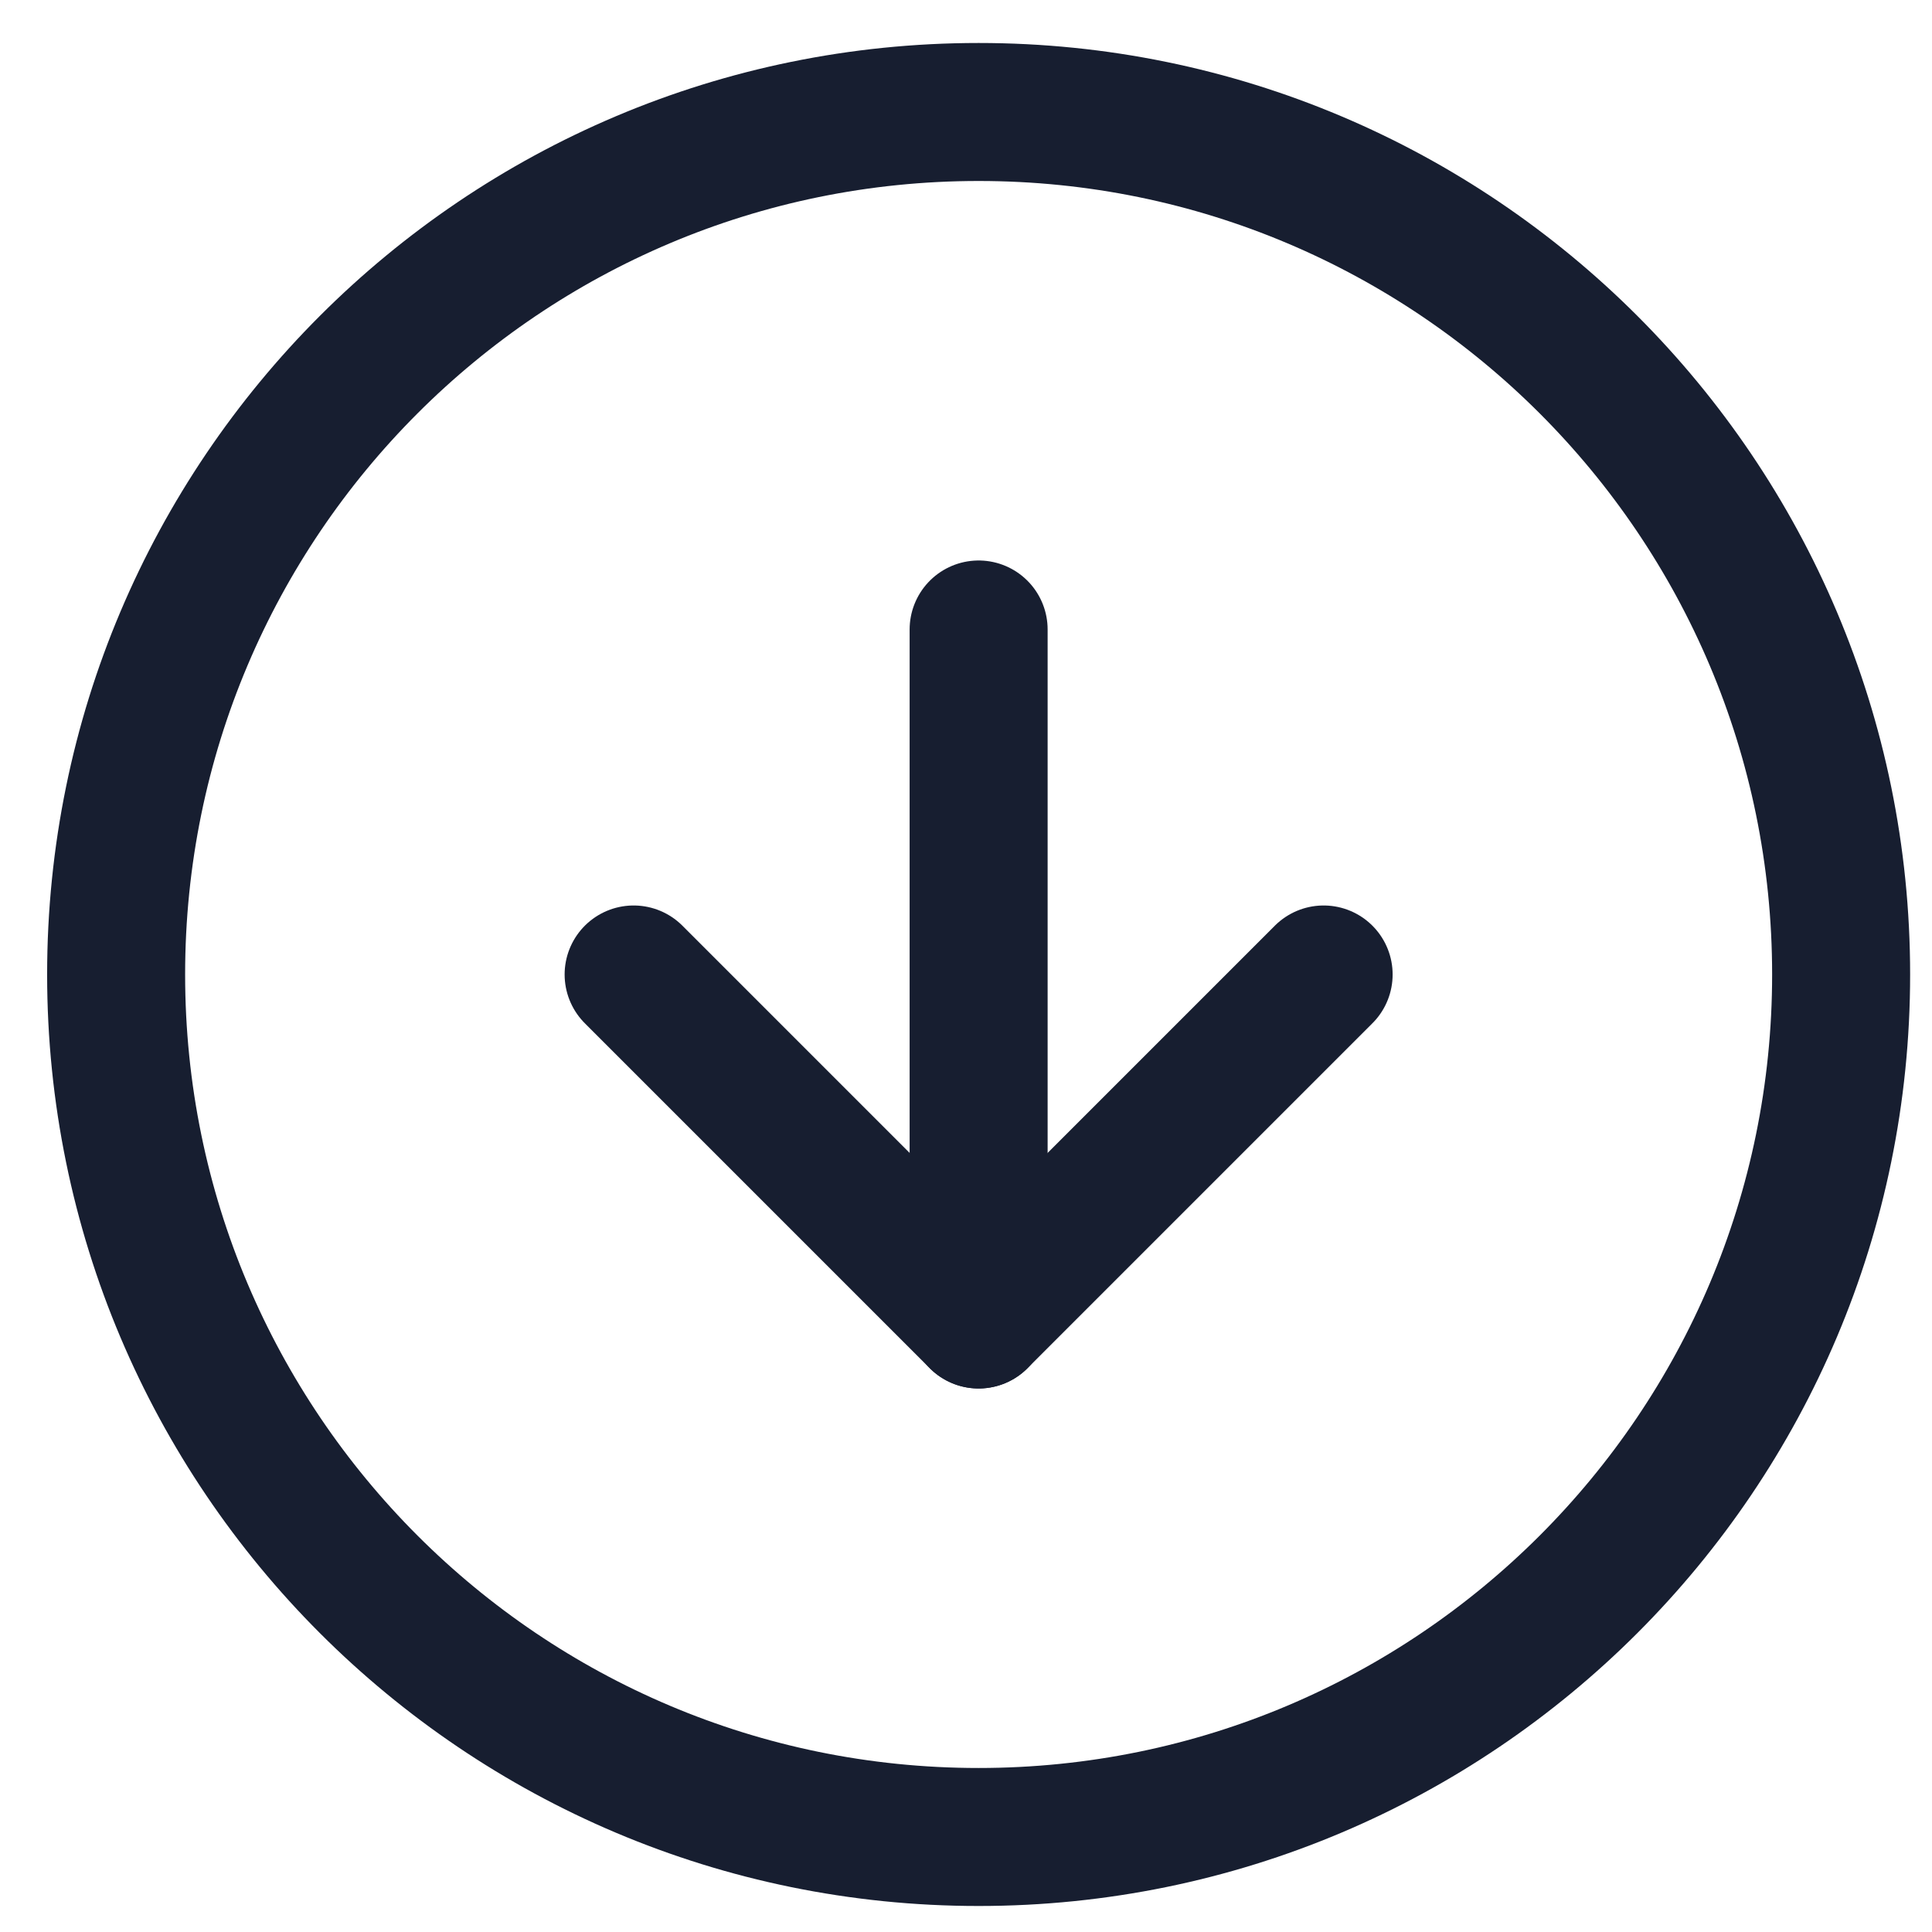 <svg width="28" height="28" viewBox="0 0 28 28" fill="none" xmlns="http://www.w3.org/2000/svg">
<path d="M14.183 26.623C21.086 26.623 26.683 21.027 26.683 14.123C26.683 7.219 21.086 1.623 14.183 1.623C7.279 1.623 1.683 7.219 1.683 14.123C1.683 21.027 7.279 26.623 14.183 26.623Z" stroke="#171E30" stroke-width="2" stroke-linecap="round" stroke-linejoin="round"/>
<path d="M9.183 14.123L14.183 19.123L19.183 14.123" stroke="#171E30" stroke-width="2" stroke-linecap="round" stroke-linejoin="round"/>
<path d="M14.183 9.123V19.123" stroke="#171E30" stroke-width="2" stroke-linecap="round" stroke-linejoin="round"/>
</svg>
